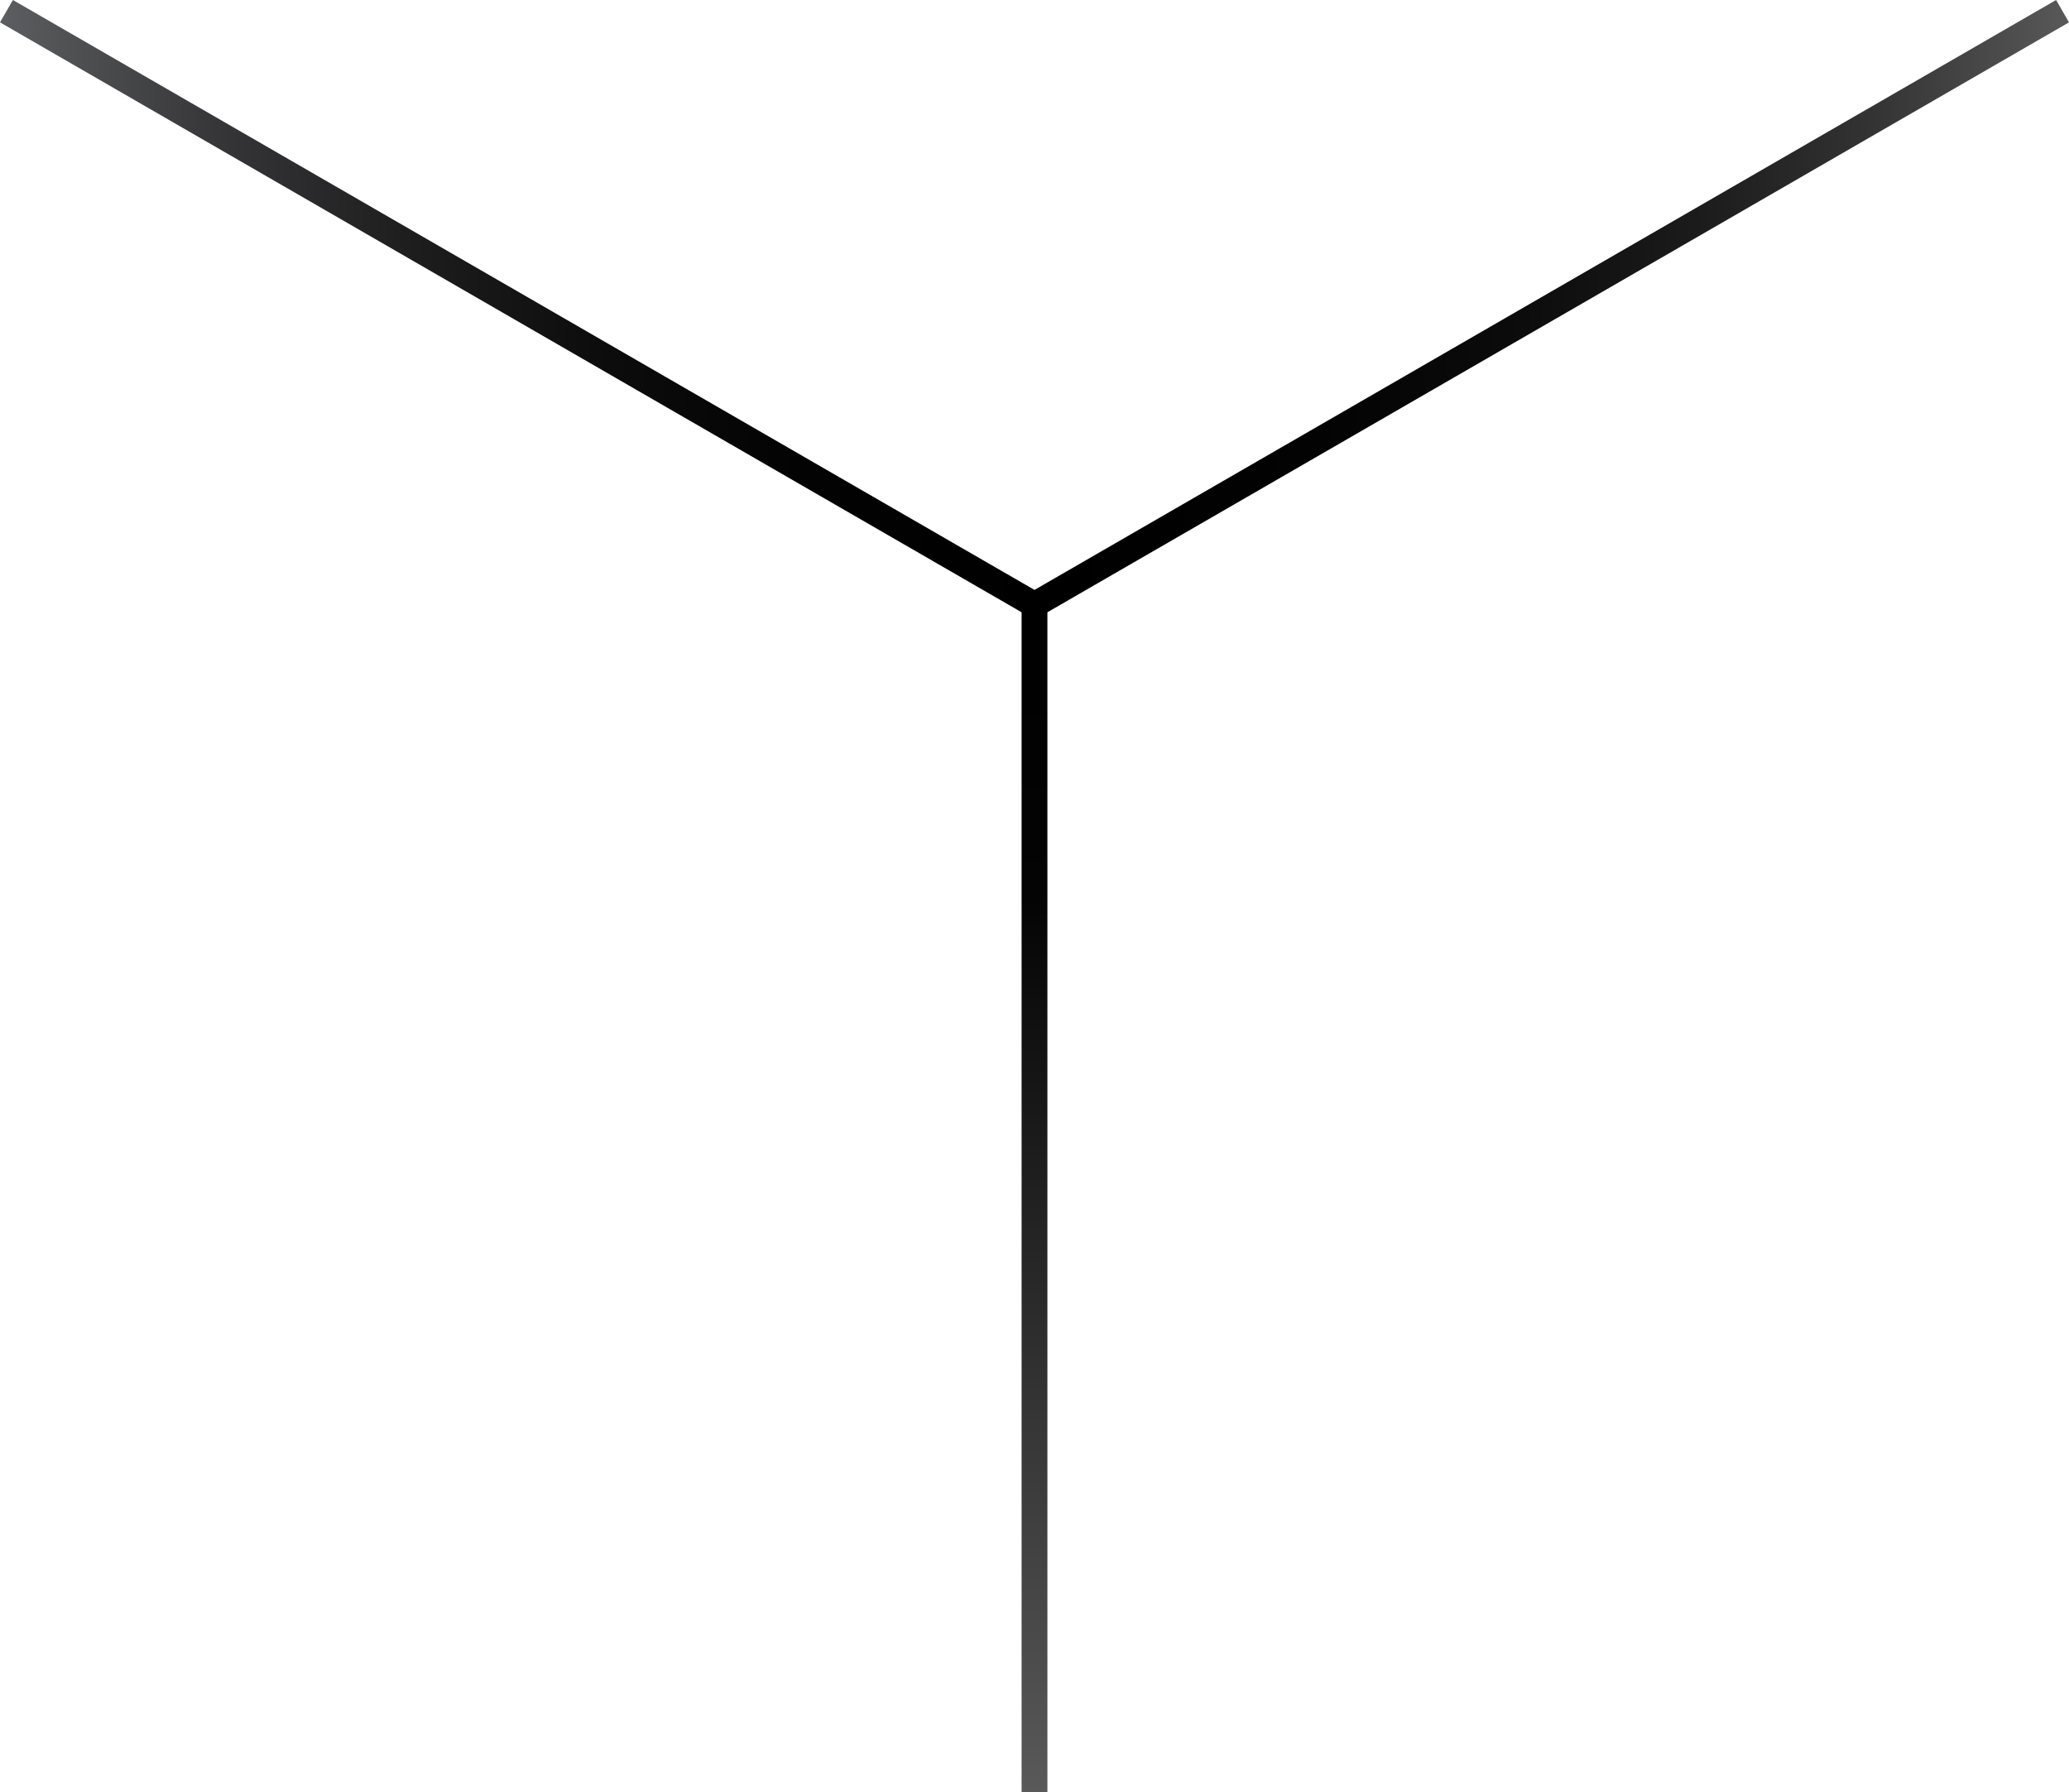 <?xml version="1.0" encoding="utf-8"?>
<!-- Generator: Adobe Illustrator 17.0.0, SVG Export Plug-In . SVG Version: 6.00 Build 0)  -->
<!DOCTYPE svg PUBLIC "-//W3C//DTD SVG 1.1//EN" "http://www.w3.org/Graphics/SVG/1.1/DTD/svg11.dtd">
<svg version="1.1" id="Layer_1" xmlns="http://www.w3.org/2000/svg" xmlns:xlink="http://www.w3.org/1999/xlink" x="0px" y="0px"
	 width="80.152px" height="69.413px" viewBox="0 0 80.152 69.413" enable-background="new 0 0 80.152 69.413" xml:space="preserve">
<linearGradient id="SVGID_1_" gradientUnits="userSpaceOnUse" x1="1.988388e-006" y1="12.002" x2="80.152" y2="12.002">
	<stop  offset="0" style="stop-color:#5D5E61"/>
	<stop  offset="0.025" style="stop-color:#535456"/>
	<stop  offset="0.108" style="stop-color:#353537"/>
	<stop  offset="0.196" style="stop-color:#1E1E1F"/>
	<stop  offset="0.287" style="stop-color:#0D0D0E"/>
	<stop  offset="0.386" style="stop-color:#030303"/>
	<stop  offset="0.505" style="stop-color:#000000"/>
	<stop  offset="0.639" style="stop-color:#030303"/>
	<stop  offset="0.737" style="stop-color:#0C0C0C"/>
	<stop  offset="0.824" style="stop-color:#1C1C1C"/>
	<stop  offset="0.904" style="stop-color:#333333"/>
	<stop  offset="0.979" style="stop-color:#505050"/>
	<stop  offset="1" style="stop-color:#595959"/>
</linearGradient>
<polyline fill="none" stroke="url(#SVGID_1_)" stroke-miterlimit="10" points="40.076,23.427 79.902,0.433 40.076,23.427 
	0.25,0.433 "/>
<linearGradient id="SVGID_2_" gradientUnits="userSpaceOnUse" x1="40.076" y1="23.427" x2="40.076" y2="69.413">
	<stop  offset="0" style="stop-color:#000000"/>
	<stop  offset="0.247" style="stop-color:#040405"/>
	<stop  offset="0.869" style="stop-color:#4A4A4A"/>
	<stop  offset="1" style="stop-color:#595959"/>
</linearGradient>
<line fill="none" stroke="url(#SVGID_2_)" stroke-miterlimit="10" x1="40.076" y1="69.413" x2="40.076" y2="23.427"/>
</svg>
